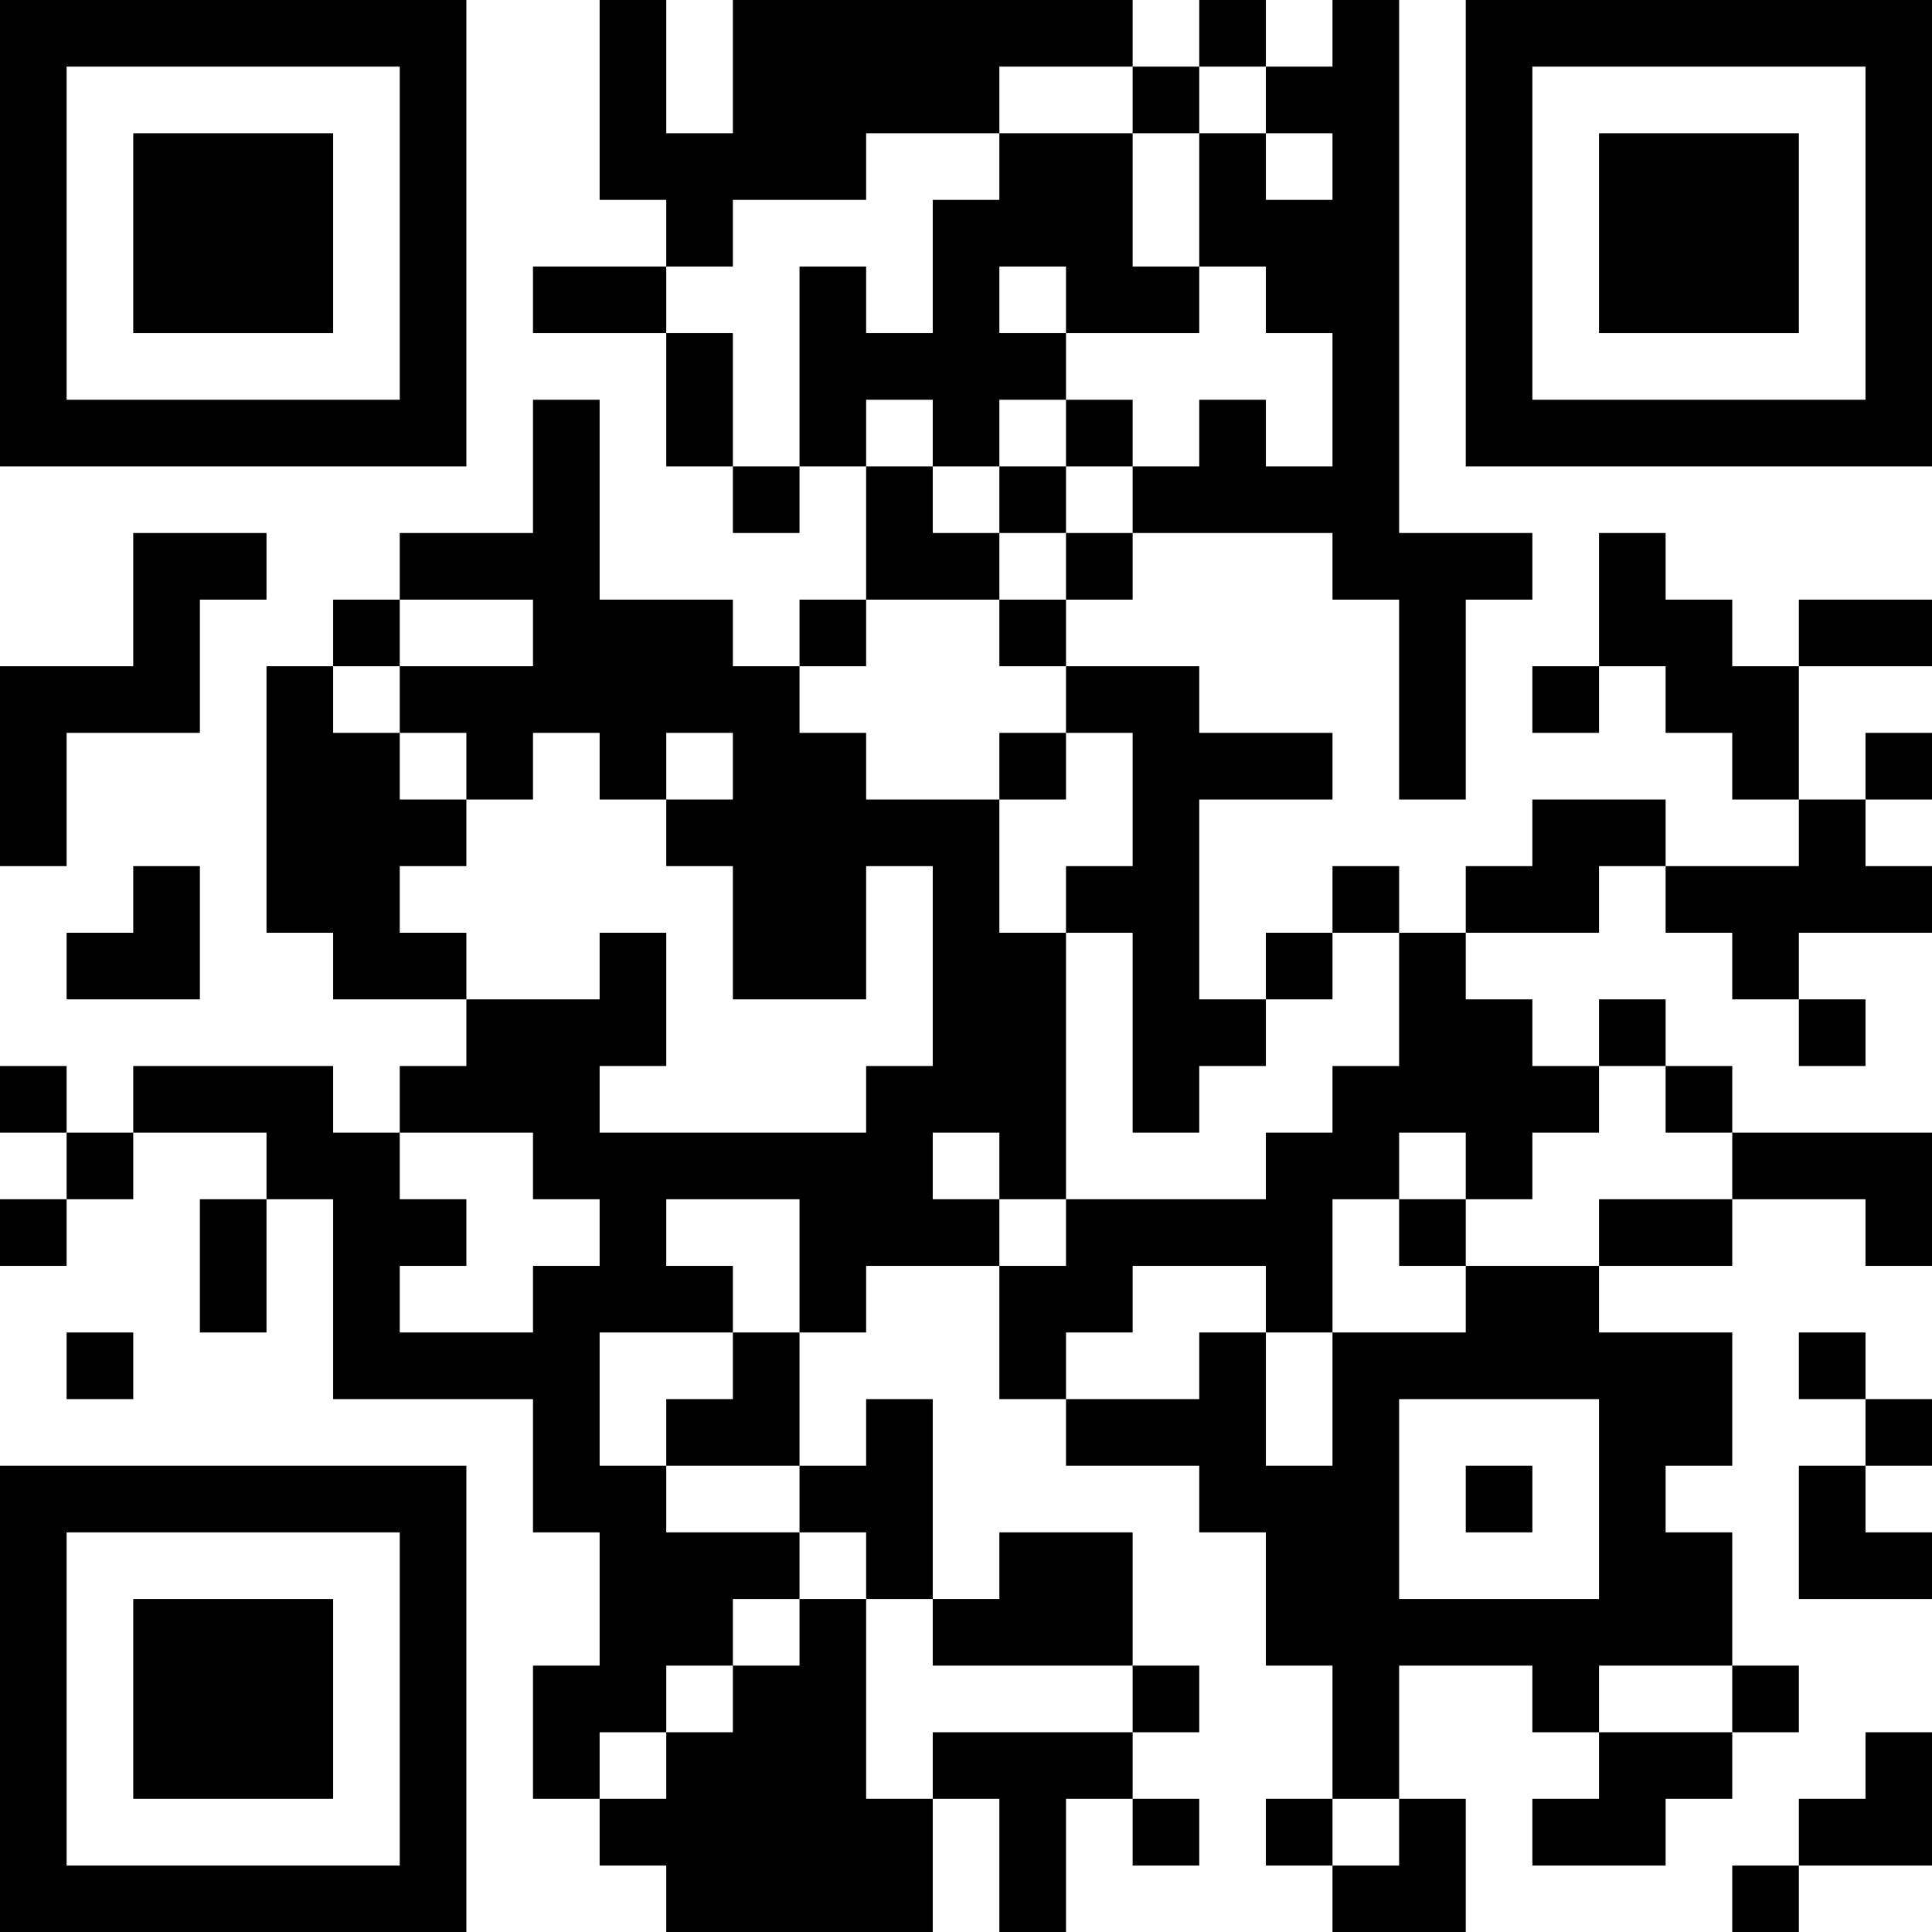 <?xml version="1.0" encoding="UTF-8"?>
<svg xmlns="http://www.w3.org/2000/svg" version="1.1" width="200" height="200" viewBox="0 0 200 200"><rect x="0" y="0" width="200" height="200" fill="#ffffff"/><g transform="scale(6.897)"><g transform="translate(0,0)"><path fill-rule="evenodd" d="M9 0L9 3L10 3L10 4L8 4L8 5L10 5L10 7L11 7L11 8L12 8L12 7L13 7L13 9L12 9L12 10L11 10L11 9L9 9L9 6L8 6L8 8L6 8L6 9L5 9L5 10L4 10L4 14L5 14L5 15L7 15L7 16L6 16L6 17L5 17L5 16L2 16L2 17L1 17L1 16L0 16L0 17L1 17L1 18L0 18L0 19L1 19L1 18L2 18L2 17L4 17L4 18L3 18L3 20L4 20L4 18L5 18L5 21L8 21L8 23L9 23L9 25L8 25L8 27L9 27L9 28L10 28L10 29L14 29L14 27L15 27L15 29L16 29L16 27L17 27L17 28L18 28L18 27L17 27L17 26L18 26L18 25L17 25L17 23L15 23L15 24L14 24L14 21L13 21L13 22L12 22L12 20L13 20L13 19L15 19L15 21L16 21L16 22L18 22L18 23L19 23L19 25L20 25L20 27L19 27L19 28L20 28L20 29L22 29L22 27L21 27L21 25L23 25L23 26L24 26L24 27L23 27L23 28L25 28L25 27L26 27L26 26L27 26L27 25L26 25L26 23L25 23L25 22L26 22L26 20L24 20L24 19L26 19L26 18L28 18L28 19L29 19L29 17L26 17L26 16L25 16L25 15L24 15L24 16L23 16L23 15L22 15L22 14L24 14L24 13L25 13L25 14L26 14L26 15L27 15L27 16L28 16L28 15L27 15L27 14L29 14L29 13L28 13L28 12L29 12L29 11L28 11L28 12L27 12L27 10L29 10L29 9L27 9L27 10L26 10L26 9L25 9L25 8L24 8L24 10L23 10L23 11L24 11L24 10L25 10L25 11L26 11L26 12L27 12L27 13L25 13L25 12L23 12L23 13L22 13L22 14L21 14L21 13L20 13L20 14L19 14L19 15L18 15L18 12L20 12L20 11L18 11L18 10L16 10L16 9L17 9L17 8L20 8L20 9L21 9L21 12L22 12L22 9L23 9L23 8L21 8L21 0L20 0L20 1L19 1L19 0L18 0L18 1L17 1L17 0L11 0L11 2L10 2L10 0ZM15 1L15 2L13 2L13 3L11 3L11 4L10 4L10 5L11 5L11 7L12 7L12 4L13 4L13 5L14 5L14 3L15 3L15 2L17 2L17 4L18 4L18 5L16 5L16 4L15 4L15 5L16 5L16 6L15 6L15 7L14 7L14 6L13 6L13 7L14 7L14 8L15 8L15 9L13 9L13 10L12 10L12 11L13 11L13 12L15 12L15 14L16 14L16 18L15 18L15 17L14 17L14 18L15 18L15 19L16 19L16 18L19 18L19 17L20 17L20 16L21 16L21 14L20 14L20 15L19 15L19 16L18 16L18 17L17 17L17 14L16 14L16 13L17 13L17 11L16 11L16 10L15 10L15 9L16 9L16 8L17 8L17 7L18 7L18 6L19 6L19 7L20 7L20 5L19 5L19 4L18 4L18 2L19 2L19 3L20 3L20 2L19 2L19 1L18 1L18 2L17 2L17 1ZM16 6L16 7L15 7L15 8L16 8L16 7L17 7L17 6ZM2 8L2 10L0 10L0 13L1 13L1 11L3 11L3 9L4 9L4 8ZM6 9L6 10L5 10L5 11L6 11L6 12L7 12L7 13L6 13L6 14L7 14L7 15L9 15L9 14L10 14L10 16L9 16L9 17L13 17L13 16L14 16L14 13L13 13L13 15L11 15L11 13L10 13L10 12L11 12L11 11L10 11L10 12L9 12L9 11L8 11L8 12L7 12L7 11L6 11L6 10L8 10L8 9ZM15 11L15 12L16 12L16 11ZM2 13L2 14L1 14L1 15L3 15L3 13ZM24 16L24 17L23 17L23 18L22 18L22 17L21 17L21 18L20 18L20 20L19 20L19 19L17 19L17 20L16 20L16 21L18 21L18 20L19 20L19 22L20 22L20 20L22 20L22 19L24 19L24 18L26 18L26 17L25 17L25 16ZM6 17L6 18L7 18L7 19L6 19L6 20L8 20L8 19L9 19L9 18L8 18L8 17ZM10 18L10 19L11 19L11 20L9 20L9 22L10 22L10 23L12 23L12 24L11 24L11 25L10 25L10 26L9 26L9 27L10 27L10 26L11 26L11 25L12 25L12 24L13 24L13 27L14 27L14 26L17 26L17 25L14 25L14 24L13 24L13 23L12 23L12 22L10 22L10 21L11 21L11 20L12 20L12 18ZM21 18L21 19L22 19L22 18ZM1 20L1 21L2 21L2 20ZM27 20L27 21L28 21L28 22L27 22L27 24L29 24L29 23L28 23L28 22L29 22L29 21L28 21L28 20ZM21 21L21 24L24 24L24 21ZM22 22L22 23L23 23L23 22ZM24 25L24 26L26 26L26 25ZM28 26L28 27L27 27L27 28L26 28L26 29L27 29L27 28L29 28L29 26ZM20 27L20 28L21 28L21 27ZM0 0L0 7L7 7L7 0ZM1 1L1 6L6 6L6 1ZM2 2L2 5L5 5L5 2ZM22 0L22 7L29 7L29 0ZM23 1L23 6L28 6L28 1ZM24 2L24 5L27 5L27 2ZM0 22L0 29L7 29L7 22ZM1 23L1 28L6 28L6 23ZM2 24L2 27L5 27L5 24Z" fill="#000000"/></g></g></svg>
